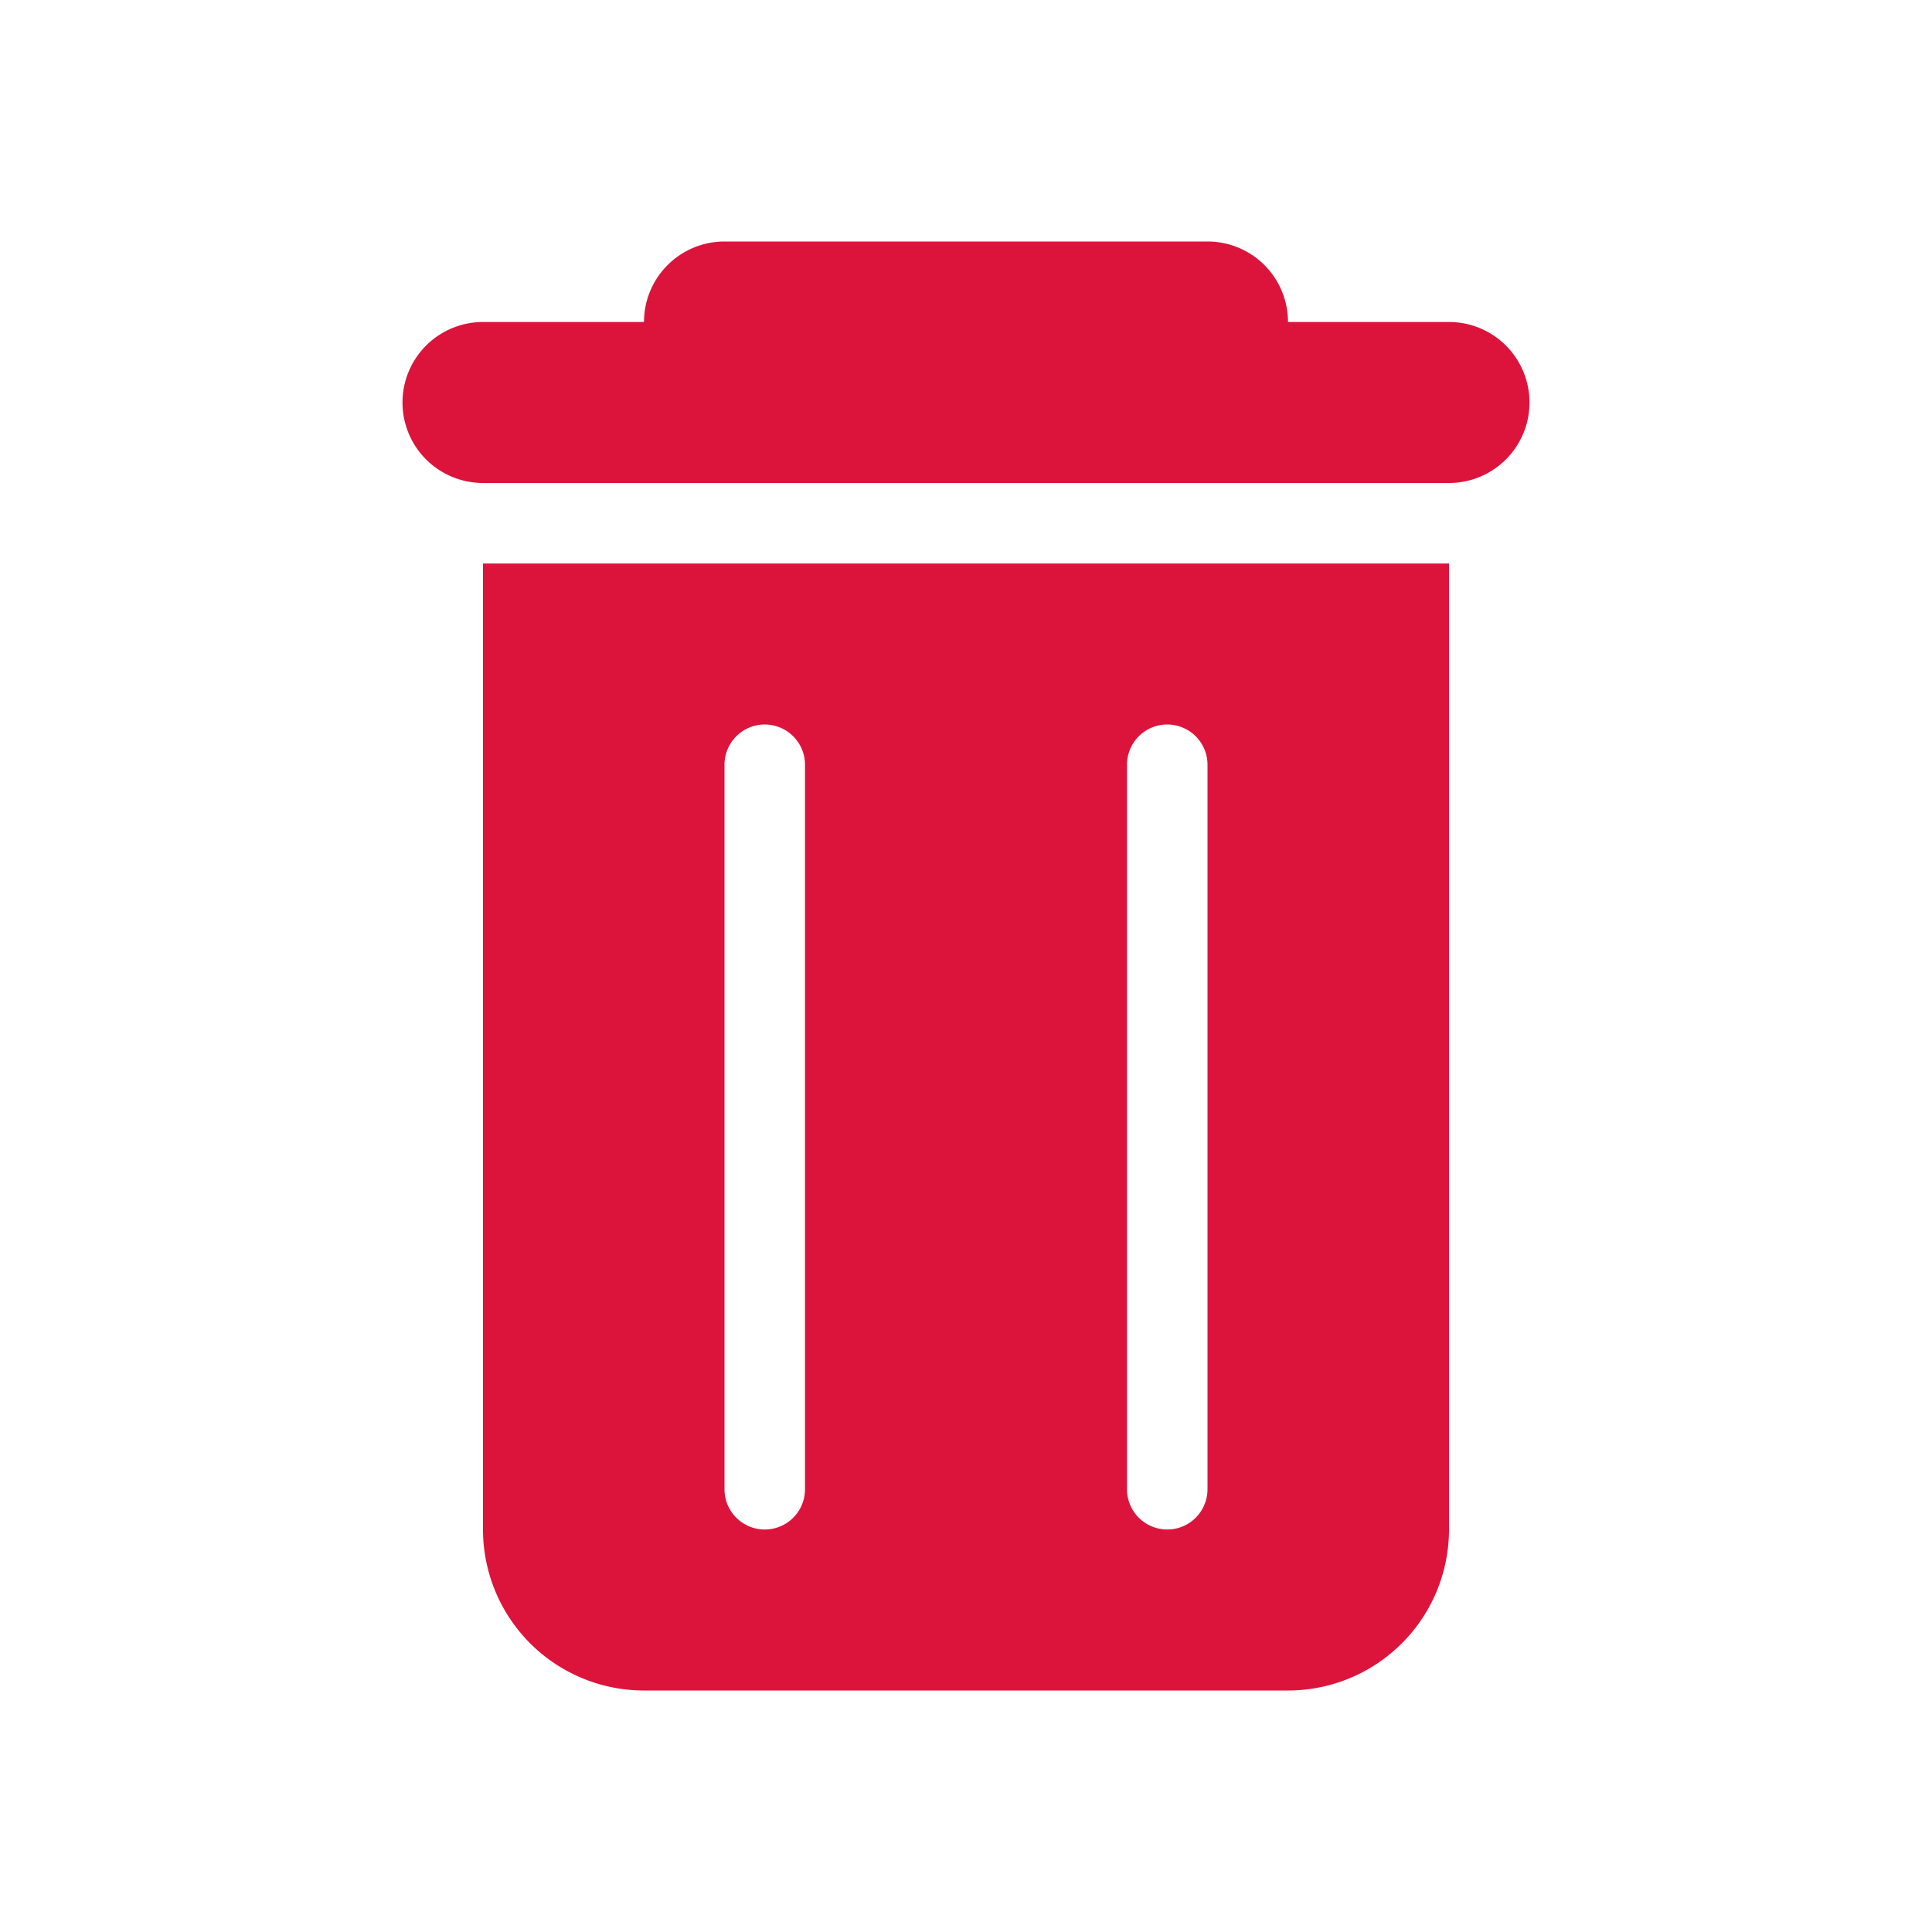 <svg xmlns="http://www.w3.org/2000/svg" width="24" height="24" fill="crimson" id="delete"><path fill="crimson" d="M15 3a1 1 0 0 1 1 1h2a1 1 0 1 1 0 2H6a1 1 0 0 1 0-2h2a1 1 0 0 1 1-1h6Z"></path><path fill="crimson" fill-rule="evenodd" d="M6 7h12v12a2 2 0 0 1-2 2H8a2 2 0 0 1-2-2V7Zm3.5 2a.5.5 0 0 0-.5.5v9a.5.5 0 0 0 1 0v-9a.5.5 0 0 0-.5-.5Zm5 0a.5.5 0 0 0-.5.5v9a.5.5 0 0 0 1 0v-9a.5.5 0 0 0-.5-.5Z" clip-rule="evenodd"></path></svg>